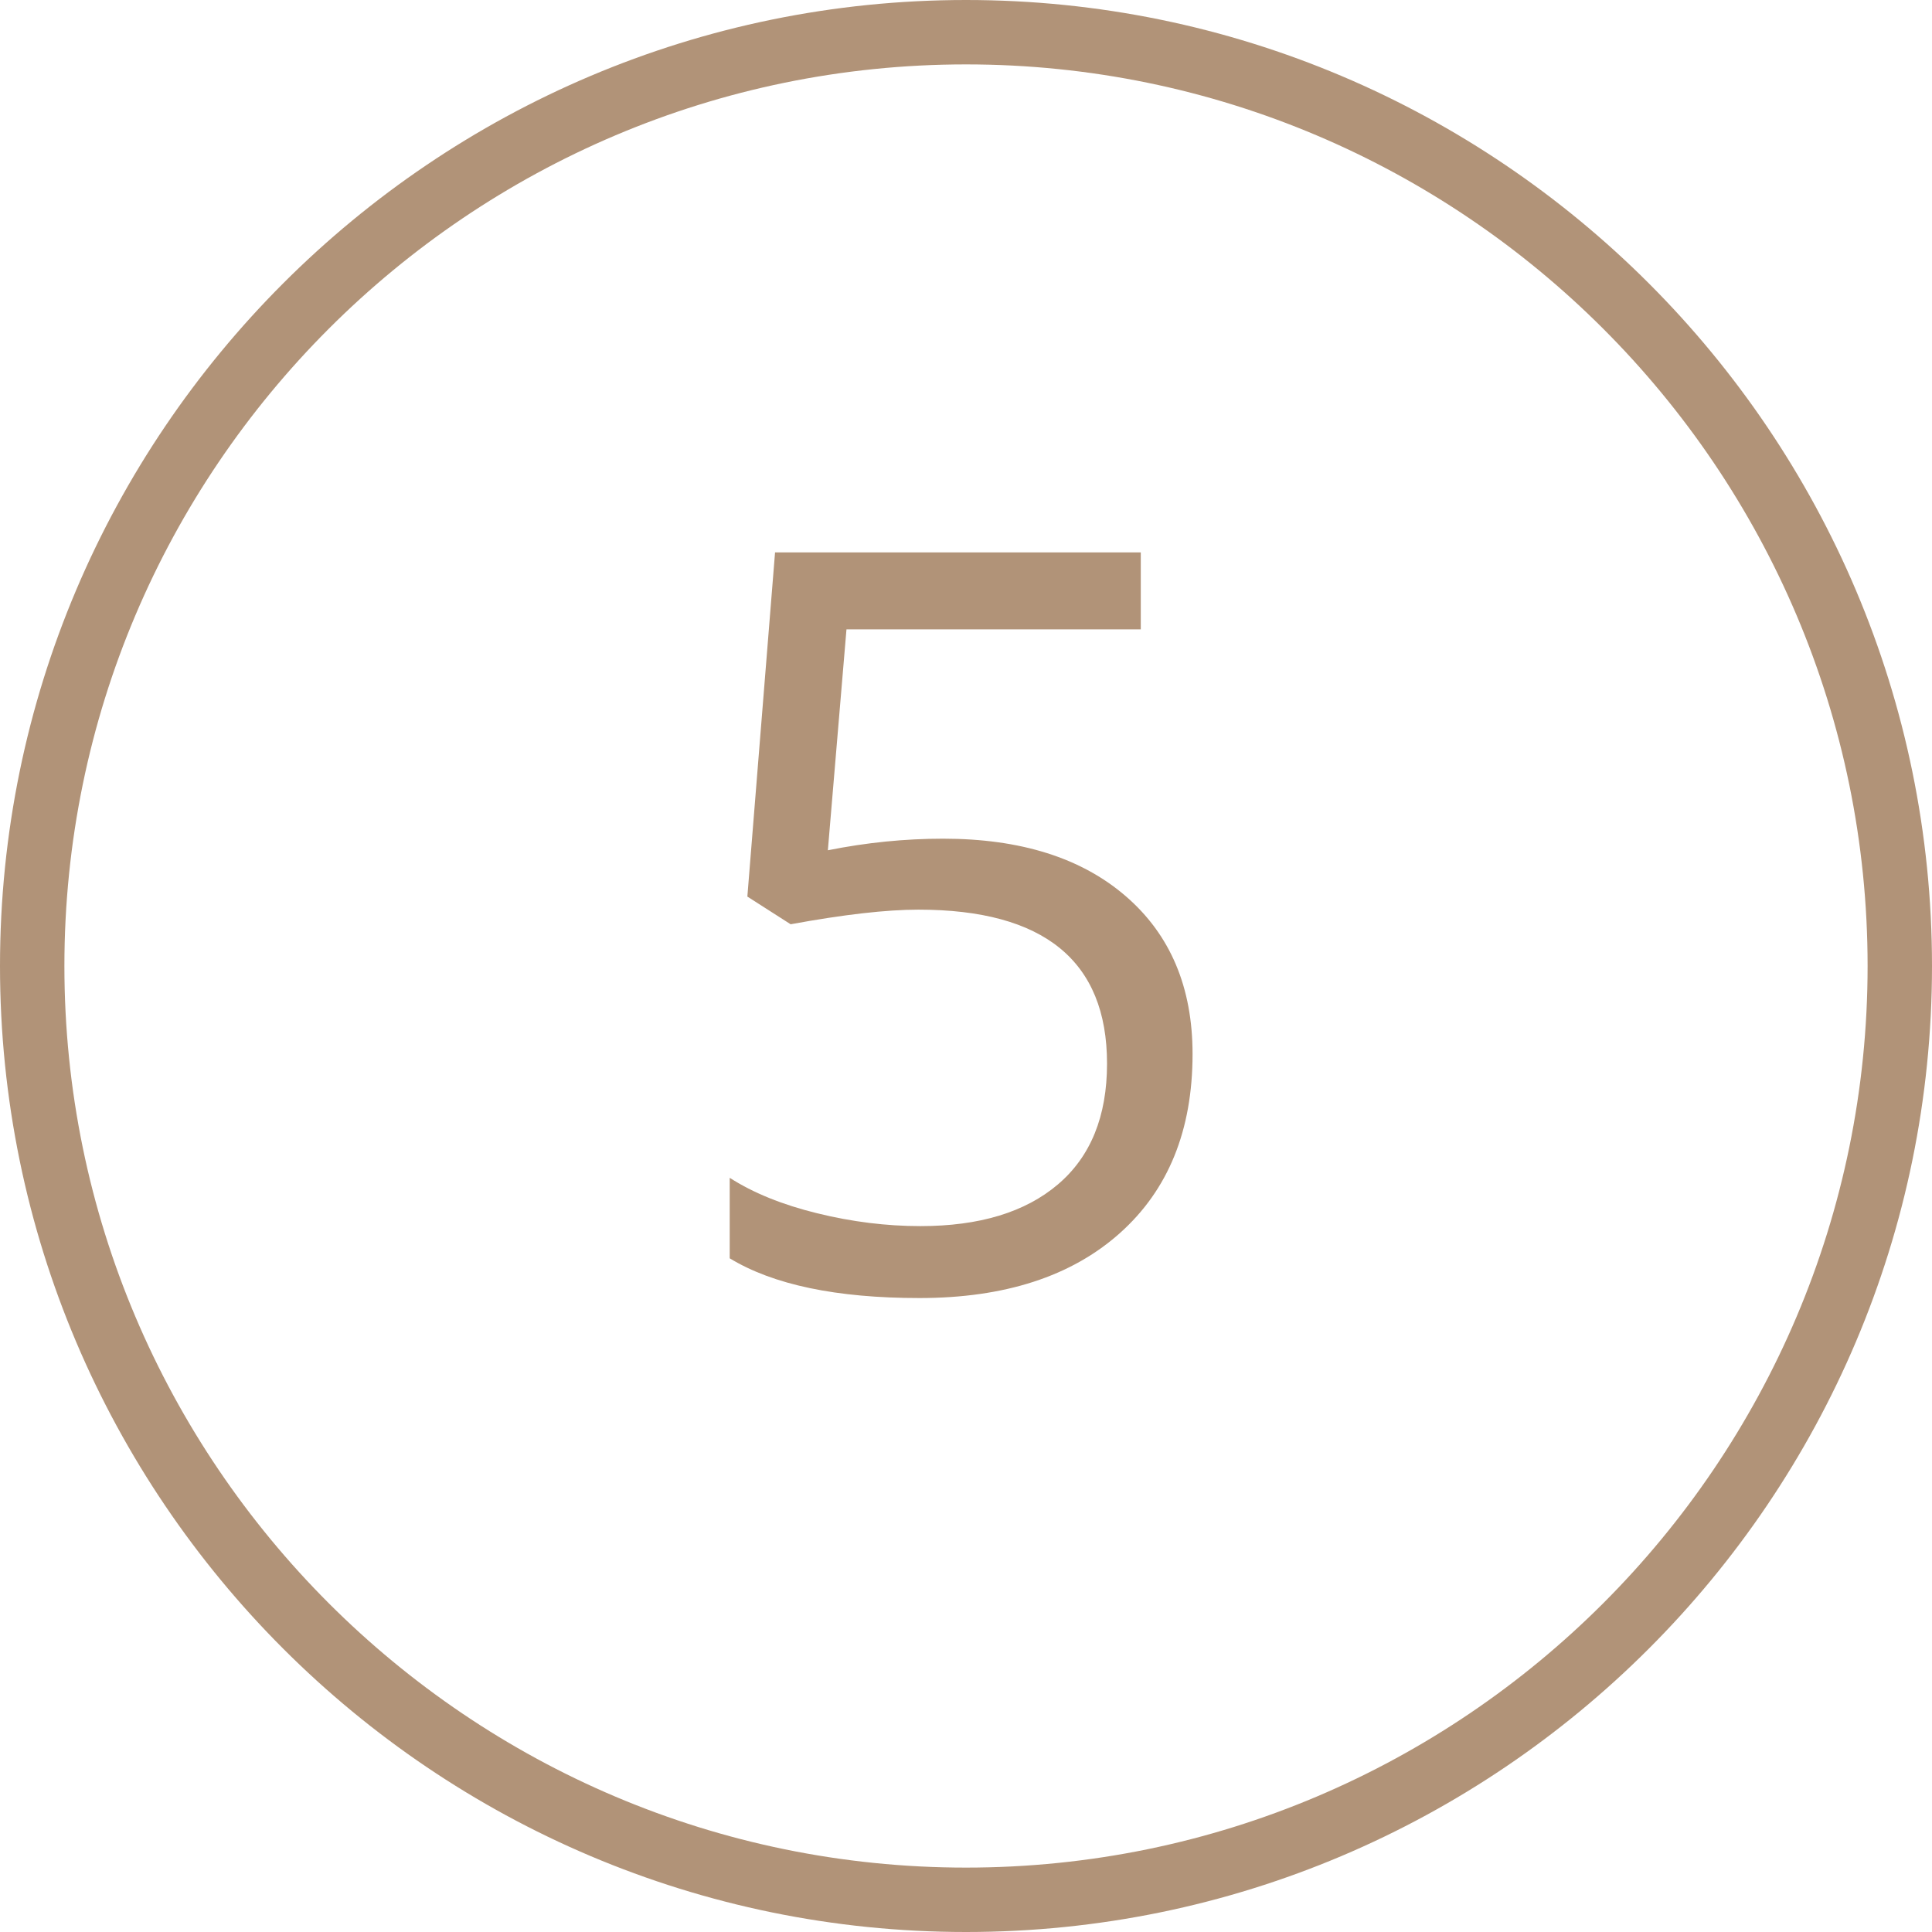 <?xml version="1.0" encoding="utf-8"?>
<!-- Generator: Adobe Illustrator 17.0.0, SVG Export Plug-In . SVG Version: 6.00 Build 0)  -->
<!DOCTYPE svg PUBLIC "-//W3C//DTD SVG 1.1//EN" "http://www.w3.org/Graphics/SVG/1.1/DTD/svg11.dtd">
<svg version="1.1" id="Camada_1" xmlns="http://www.w3.org/2000/svg" xmlns:xlink="http://www.w3.org/1999/xlink" x="0px" y="0px"
	 width="30px" height="30px" viewBox="0 0 30 30" enable-background="new 0 0 30 30" xml:space="preserve">
<title>Tracker/Active Copy</title>
<desc>Created with Sketch.</desc>
<g id="Symbols">
	<g id="Welcome_x2F_1" transform="translate(-973, -220)">
		<g id="_x32_-copy-6" transform="translate(973, 220)">
			<g id="Tracker_x2F_Active-Copy">
				<g id="Oval">
					<path fill="#B19378" d="M15,30C6.729,30,0,23.271,0,15C0,6.729,6.729,0,15,0c8.271,0,15,6.729,15,15C30,23.271,23.271,30,15,30
						z M15,1C7.28,1,1,7.28,1,15s6.28,14,14,14s14-6.28,14-14S22.72,1,15,1z"/>
				</g>
				<g enable-background="new    ">
					<path fill="#B19378" d="M14.644,13.023c1.203,0,2.149,0.298,2.839,0.895s1.035,1.413,1.035,2.449
						c0,1.183-0.376,2.109-1.129,2.781s-1.79,1.008-3.113,1.008c-1.287,0-2.269-0.206-2.945-0.617v-1.25
						c0.364,0.234,0.817,0.418,1.359,0.551c0.542,0.133,1.075,0.199,1.602,0.199c0.917,0,1.628-0.216,2.136-0.648
						s0.762-1.058,0.762-1.875c0-1.594-0.977-2.391-2.929-2.391c-0.495,0-1.156,0.075-1.984,0.227l-0.672-0.43l0.43-5.344h5.679
						v1.195h-4.57l-0.289,3.43C13.454,13.083,14.05,13.023,14.644,13.023z"/>
				</g>
			</g>
		</g>
	</g>
</g>
</svg>

